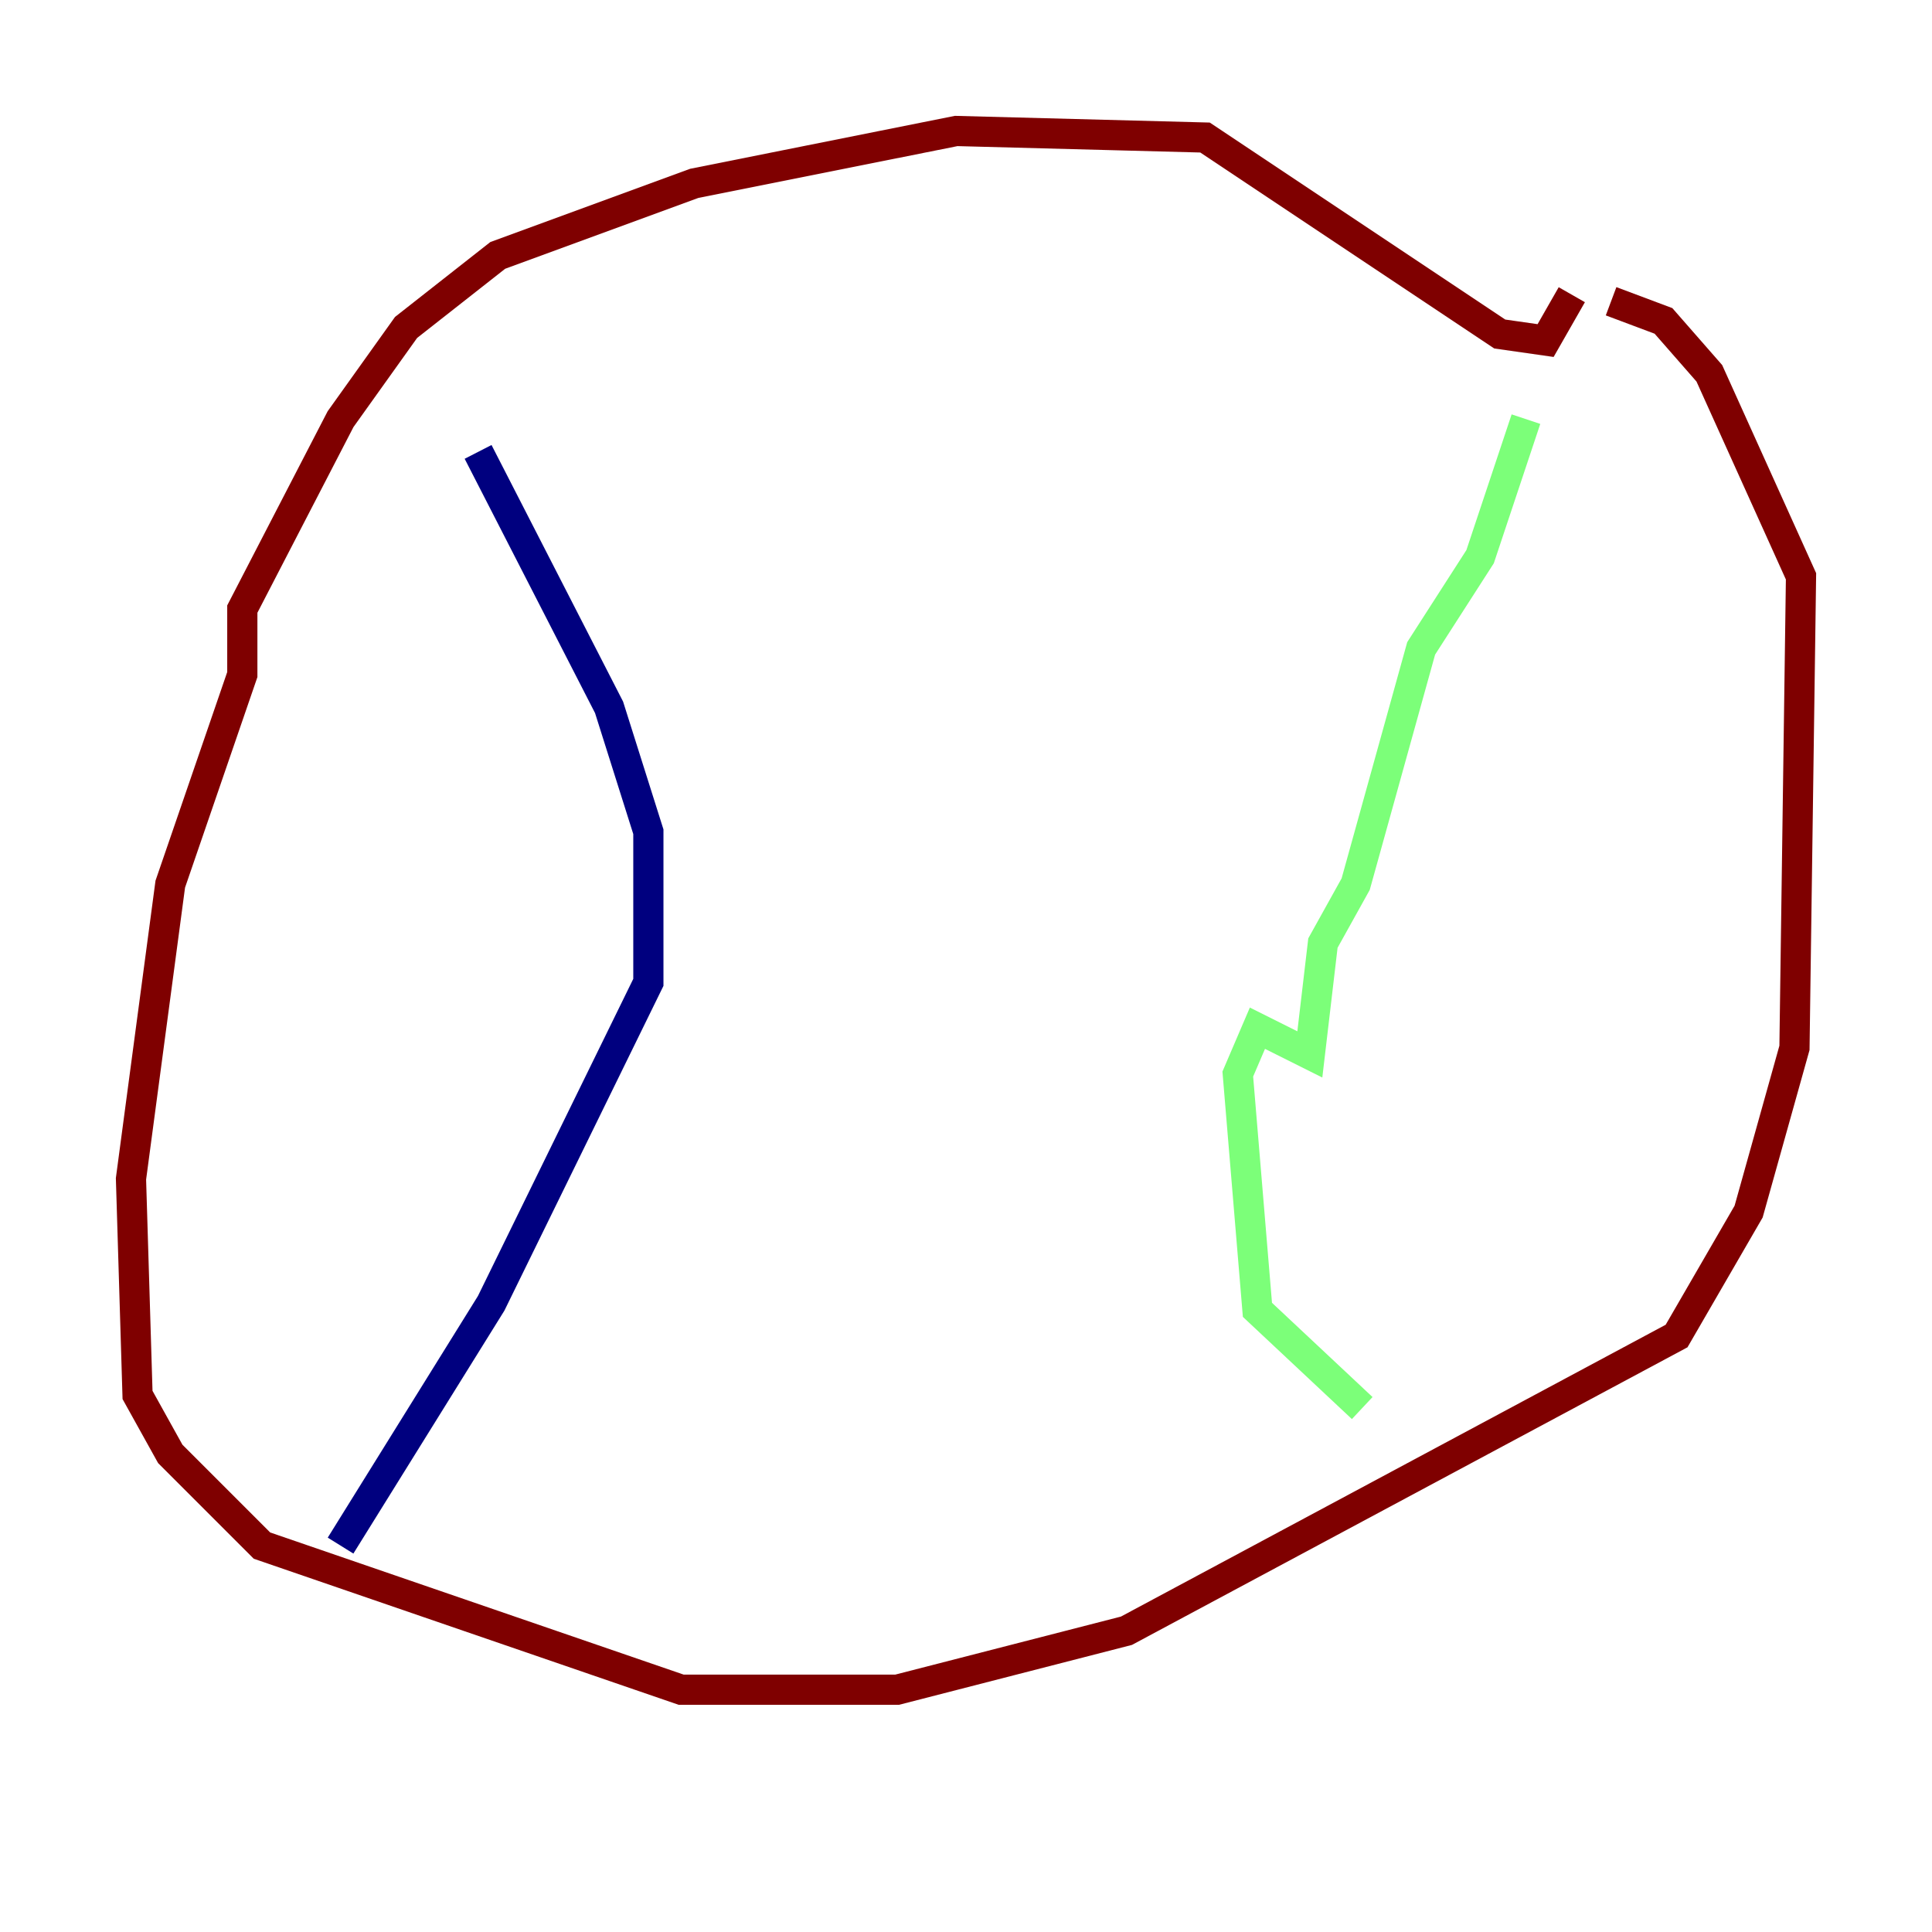 <?xml version="1.0" encoding="utf-8" ?>
<svg baseProfile="tiny" height="128" version="1.2" viewBox="0,0,128,128" width="128" xmlns="http://www.w3.org/2000/svg" xmlns:ev="http://www.w3.org/2001/xml-events" xmlns:xlink="http://www.w3.org/1999/xlink"><defs /><polyline fill="none" points="31.675,29.939 40.352,46.861 42.956,55.105 42.956,65.085 32.542,86.346 22.563,102.4" stroke="#00007f" stroke-width="2" /><polyline fill="none" points="101.098,27.77 98.061,36.881 94.156,42.956 89.817,58.576 87.647,62.481 86.78,69.858 83.308,68.122 82.007,71.159 83.308,86.78 90.251,93.288" stroke="#7cff79" stroke-width="2" /><polyline fill="none" points="104.136,19.525 102.4,22.563 99.363,22.129 79.837,9.112 63.349,8.678 45.993,12.149 32.976,16.922 26.902,21.695 22.563,27.77 16.054,40.352 16.054,44.691 11.281,58.576 8.678,78.102 9.112,92.42 11.281,96.325 17.356,102.4 45.125,111.946 59.444,111.946 74.63,108.041 111.078,88.515 115.851,80.271 118.888,69.424 119.322,38.183 113.248,24.732 110.21,21.261 106.739,19.959" stroke="#7f0000" stroke-width="2" /></svg>